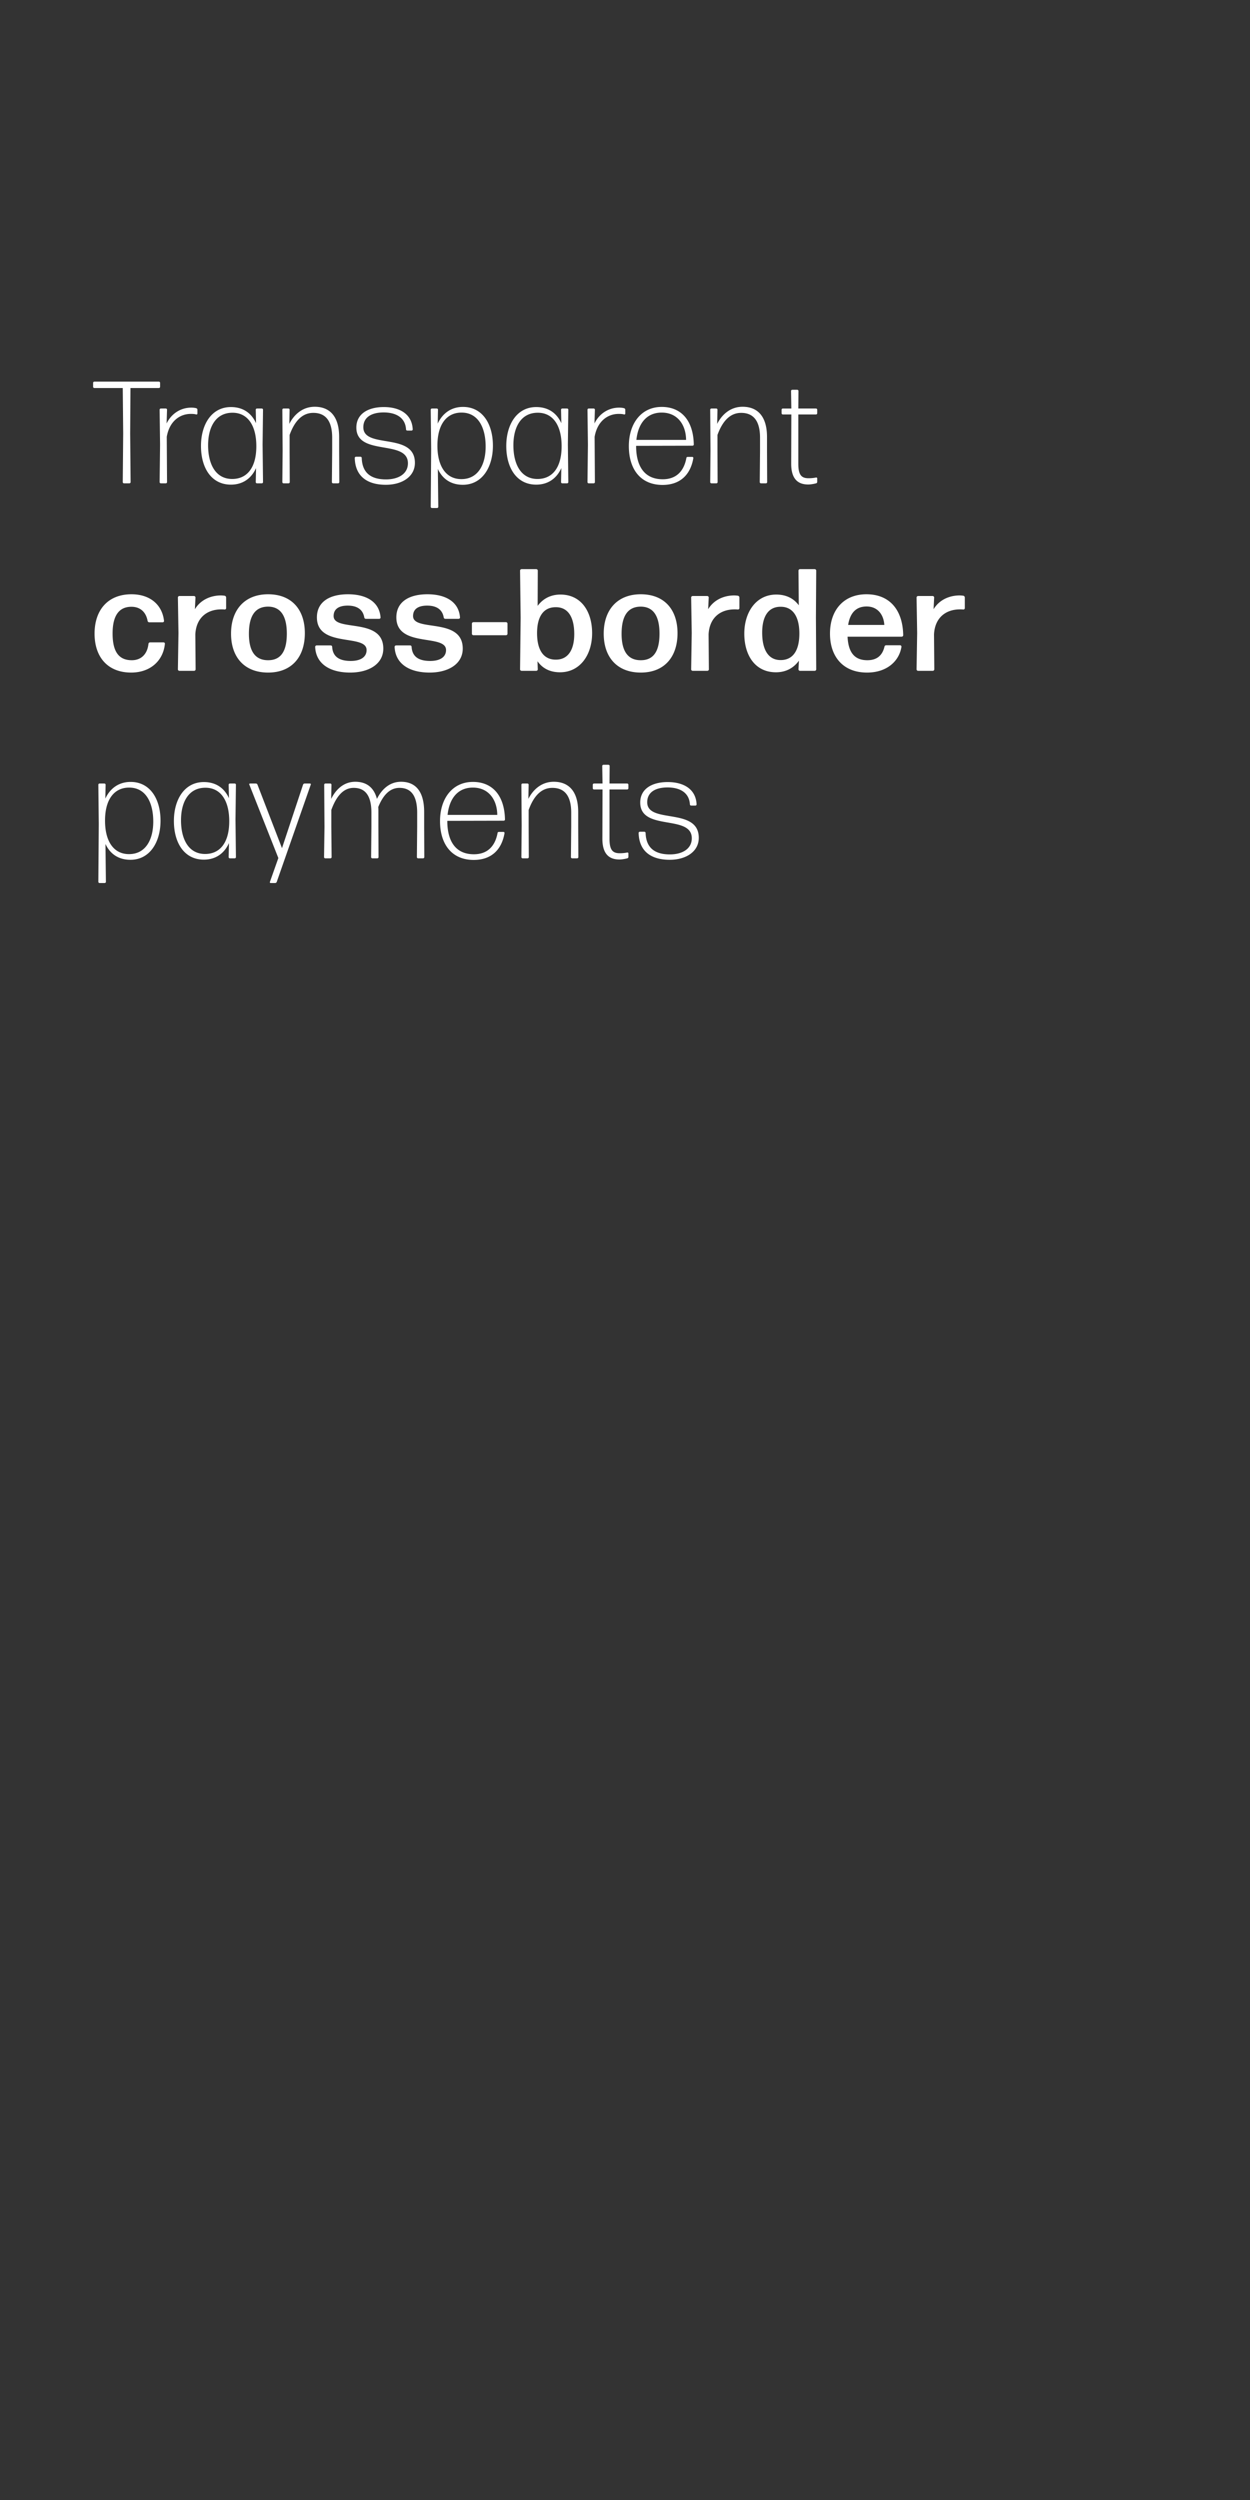 <svg width="300" height="600" viewBox="0 0 300 600" fill="none" xmlns="http://www.w3.org/2000/svg"><rect x="0" y="0" width="300" height="600" fill="#333333" stroke="none"/><path d="M31.065 116a.3.3 0 00.28-.279l-.105-11.715.07-10.879h6.834a.3.3 0 00.278-.279v-.976a.3.3 0 00-.278-.279H22.628a.3.3 0 00-.28.279v.976a.3.3 0 00.28.28h6.834l.104 10.878-.104 11.715a.3.3 0 00.279.279h1.324zm8.746 0a.3.3 0 00.28-.279l-.07-10.878c.662-3.836 3.207-5.51 5.788-5.51.523 0 .94.035 1.29.14.139.035.279-.07.279-.21v-.94a.376.376 0 00-.28-.35c-.348-.104-.767-.139-1.22-.139-2.44 0-4.707 1.36-5.892 3.801l.104-3.313a.3.3 0 00-.279-.279h-1.22a.3.3 0 00-.279.28l.105 8.402-.105 8.996a.3.3 0 00.279.279h1.22zm10.134-9.135c0-4.359 1.813-7.81 5.858-7.81 3.626 0 5.753 3.033 5.718 8.158-.035 5.126-2.3 7.741-5.788 7.741-4.01 0-5.788-3.591-5.788-8.089zM62.846 116a.3.3 0 00.28-.279l-.105-9.031.104-8.368a.3.3 0 00-.279-.279h-1.185a.3.3 0 00-.28.28l.07 3.242c-1.15-2.51-3.207-3.87-6.031-3.87-4.638 0-7.183 4.184-7.183 9.344 0 5.23 2.475 9.275 7.183 9.275 2.859 0 4.916-1.499 6.032-3.975l-.07 3.382a.3.3 0 00.279.279h1.185zm6.417 0a.3.3 0 00.278-.279l-.034-7.427v-3.905c1.185-3.277 2.998-5.3 5.683-5.3 2.72 0 4.533 1.639 4.533 5.963v3.242l-.07 7.427a.3.3 0 00.279.279h1.22a.3.3 0 00.28-.279l-.036-7.427v-3.417c0-4.916-2.231-7.252-5.857-7.252-3.103 0-5.09 2.092-6.102 4.114l.07-3.417a.3.3 0 00-.28-.279h-1.185a.3.3 0 00-.279.28l.07 9.797-.07 7.601a.3.3 0 00.28.279h1.22zm30.315-4.916c0-7.462-12.378-3.243-12.378-8.543 0-2.371 1.918-3.556 4.881-3.556 2.894 0 5.195 1.185 5.37 4.079a.3.3 0 00.279.279h1.046a.3.3 0 00.279-.279c-.175-3.73-3.173-5.37-6.939-5.37-3.835 0-6.59 1.674-6.59 4.917 0 6.973 12.378 2.755 12.378 8.577 0 2.476-2.197 3.871-5.265 3.871-3.696 0-5.718-1.639-5.823-5.161a.3.3 0 00-.279-.279h-1.115c-.14 0-.28.14-.28.279.105 4.394 2.964 6.451 7.462 6.451 3.905 0 6.974-1.953 6.974-5.265zm5.402-4.254c.035-5.16 2.336-7.81 5.788-7.81 4.009 0 5.788 3.626 5.788 8.159 0 4.323-1.813 7.81-5.823 7.81-3.661 0-5.788-3.034-5.753-8.159zm13.319.139c0-5.23-2.51-9.31-7.183-9.31-2.824 0-4.916 1.535-6.066 4.011l.069-3.348a.3.3 0 00-.279-.279h-1.185a.3.3 0 00-.279.28l.105 9.414-.105 13.911a.3.3 0 00.279.279h1.255a.3.3 0 00.279-.279l-.105-9.1c1.151 2.476 3.208 3.801 5.998 3.801 4.637 0 7.217-4.219 7.217-9.38zm4.916-.104c0-4.359 1.813-7.81 5.858-7.81 3.626 0 5.753 3.033 5.718 8.158-.035 5.126-2.301 7.741-5.788 7.741-4.009 0-5.788-3.591-5.788-8.089zM136.116 116a.3.3 0 00.279-.279l-.105-9.031.105-8.368a.3.3 0 00-.279-.279h-1.185a.3.3 0 00-.279.28l.069 3.242c-1.15-2.51-3.207-3.87-6.032-3.87-4.637 0-7.182 4.184-7.182 9.344 0 5.23 2.475 9.275 7.182 9.275 2.86 0 4.917-1.499 6.032-3.975l-.069 3.382a.3.3 0 00.279.279h1.185zm6.382 0a.3.3 0 00.279-.279l-.07-10.878c.662-3.836 3.208-5.51 5.788-5.51.523 0 .941.035 1.29.14.139.035.279-.07.279-.21v-.94a.376.376 0 00-.279-.35c-.349-.104-.767-.139-1.22-.139-2.441 0-4.708 1.36-5.893 3.801l.105-3.313a.3.3 0 00-.279-.279h-1.221a.3.3 0 00-.279.28l.105 8.402-.105 8.996a.3.3 0 00.279.279h1.221zm22.546-6.346c-.139 0-.313.105-.313.279-.593 3.173-2.441 5.091-5.684 5.091-4.254 0-6.38-2.964-6.38-8.02l13.563-.035a.3.3 0 00.279-.279c-.105-5.718-2.964-9.03-7.706-9.03-4.846 0-7.88 3.905-7.88 9.414s2.79 9.31 8.089 9.31c4.289 0 6.73-2.511 7.392-6.451 0-.139-.104-.279-.244-.279h-1.116zm-.383-4.079h-11.925c.419-4.01 2.511-6.555 6.067-6.555 3.801 0 5.823 2.929 5.858 6.555zM171.949 116a.3.3 0 00.279-.279l-.035-7.427v-3.905c1.185-3.277 2.999-5.3 5.683-5.3 2.72 0 4.533 1.639 4.533 5.963v3.242l-.07 7.427a.3.3 0 00.279.279h1.221a.3.3 0 00.279-.279l-.035-7.427v-3.417c0-4.916-2.232-7.252-5.858-7.252-3.103 0-5.091 2.092-6.102 4.114l.07-3.417a.3.3 0 00-.279-.279h-1.185a.3.3 0 00-.279.28l.069 9.797-.069 7.601a.3.3 0 00.279.279h1.22zm24.18-1.185c0-.14-.14-.245-.279-.21a9.005 9.005 0 01-1.778.175c-1.744 0-2.476-.802-2.476-3.487v-11.82h4.254c.139 0 .279-.14.279-.279v-.872a.3.3 0 00-.279-.279h-4.254l.035-4.219a.3.3 0 00-.279-.278h-1.22a.3.3 0 00-.279.278l.07 4.22h-2.058c-.139 0-.278.139-.278.278v.872c0 .14.139.279.278.279h2.058l-.035 11.82c0 3.8 1.743 4.986 4.079 4.986.628 0 1.36-.14 1.883-.279a.34.34 0 00.279-.349v-.836zm-156.556 39.7c.035-.175-.14-.349-.314-.349h-3.242a.407.407 0 00-.384.349c-.279 2.58-1.848 3.975-4.08 3.94-3.068-.035-4.532-2.092-4.532-6.416 0-4.184 1.464-6.415 4.533-6.415 1.952 0 3.451 1.115 3.87 3.382.035.209.209.348.418.348h3.208c.174 0 .349-.174.314-.348-.419-3.801-3.278-6.381-7.81-6.381-5.649 0-8.857 3.766-8.857 9.449s3.208 9.344 8.787 9.344c4.637 0 7.706-2.894 8.089-6.903zM46.6 161a.375.375 0 00.349-.349l-.07-8.403c.209-4.044 2.859-5.997 6.241-5.997.279 0 .558 0 .802.035.174 0 .349-.139.349-.314v-2.58a.448.448 0 00-.35-.418 7.312 7.312 0 00-.87-.07c-2.58 0-4.952 1.116-6.277 3.312l.14-2.824c0-.174-.175-.349-.349-.349h-3.522c-.174 0-.348.175-.348.349l.14 8.543-.14 8.716c0 .175.174.349.348.349H46.6zm26.563-9.031c0-5.683-3.173-9.344-8.821-9.344-5.649 0-8.891 3.766-8.891 9.449s3.242 9.344 8.89 9.344c5.65 0 8.822-3.73 8.822-9.449zm-13.424.14c0-4.254 1.465-6.485 4.568-6.52 3.033 0 4.533 2.231 4.533 6.485 0 4.289-1.465 6.381-4.498 6.381-3.069 0-4.603-2.127-4.603-6.346zm32.254 3.556c0-7.601-11.925-3.94-11.925-7.81 0-1.743 1.325-2.51 3.382-2.51 2.336 0 3.661 1.011 3.975 2.824.035.209.174.349.384.349h3.207c.175 0 .35-.175.314-.349-.279-3.696-3.382-5.544-7.81-5.544-4.568 0-7.462 1.918-7.462 5.544 0 7.392 11.925 3.87 11.925 7.845 0 1.674-1.43 2.615-3.8 2.615-2.79 0-4.324-1.046-4.464-3.382a.35.35 0 00-.348-.349h-3.382c-.175 0-.349.175-.349.349.174 4.045 3.487 6.171 8.403 6.171 4.533 0 7.95-2.092 7.95-5.753zm19.066 0c0-7.601-11.924-3.94-11.924-7.81 0-1.743 1.325-2.51 3.382-2.51 2.336 0 3.661 1.011 3.975 2.824.035.209.174.349.383.349h3.208c.174 0 .349-.175.314-.349-.279-3.696-3.382-5.544-7.81-5.544-4.568 0-7.462 1.918-7.462 5.544 0 7.392 11.925 3.87 11.925 7.845 0 1.674-1.43 2.615-3.801 2.615-2.789 0-4.323-1.046-4.463-3.382a.35.35 0 00-.349-.349h-3.382c-.174 0-.348.175-.348.349.174 4.045 3.486 6.171 8.403 6.171 4.532 0 7.949-2.092 7.949-5.753zm10.391-3.207a.375.375 0 00.349-.349v-2.441c0-.174-.174-.348-.349-.348h-7.845a.374.374 0 00-.348.348v2.441c0 .174.174.349.348.349h7.845zm20.66-.489c0-5.23-2.65-9.274-7.601-9.274-2.371 0-4.219 1.011-5.474 2.719l.035-8.472a.375.375 0 00-.349-.349h-3.556a.375.375 0 00-.349.349l.14 11.332-.14 12.377c0 .175.175.349.349.349h3.556a.375.375 0 00.349-.349l-.07-1.952c1.221 1.743 3.034 2.65 5.405 2.65 4.811 0 7.705-4.184 7.705-9.38zm-13.214-.139c.035-4.045 1.673-6.102 4.463-6.102 2.963-.035 4.463 2.371 4.463 6.451 0 3.8-1.5 6.206-4.533 6.136-2.859-.035-4.428-2.336-4.393-6.485zm33.709.139c0-5.683-3.173-9.344-8.821-9.344-5.649 0-8.891 3.766-8.891 9.449s3.242 9.344 8.891 9.344c5.648 0 8.821-3.73 8.821-9.449zm-13.423.14c0-4.254 1.464-6.485 4.567-6.52 3.034 0 4.533 2.231 4.533 6.485 0 4.289-1.465 6.381-4.498 6.381-3.068 0-4.602-2.127-4.602-6.346zM169.783 161c.174 0 .348-.174.348-.349l-.069-8.403c.209-4.044 2.859-5.997 6.241-5.997.279 0 .558 0 .802.035.174 0 .349-.139.349-.314v-2.58a.449.449 0 00-.349-.418 7.318 7.318 0 00-.872-.07c-2.58 0-4.951 1.116-6.276 3.312l.14-2.824c0-.174-.175-.349-.349-.349h-3.522c-.174 0-.348.175-.348.349l.139 8.543-.139 8.716c0 .175.174.349.348.349h3.557zm13.139-9.17c0-3.87 1.465-6.276 4.533-6.206 2.824.034 4.428 2.371 4.393 6.555-.035 4.149-1.673 6.241-4.498 6.241-2.929 0-4.428-2.441-4.428-6.59zm12.622 9.17a.375.375 0 00.349-.349l-.07-12.447.07-11.262a.375.375 0 00-.349-.349h-3.556a.375.375 0 00-.349.349l.07 8.333c-1.221-1.674-3.069-2.58-5.405-2.58-4.811 0-7.67 4.184-7.67 9.379 0 5.23 2.615 9.275 7.601 9.275 2.405 0 4.253-1.046 5.509-2.79l-.105 2.092c0 .175.174.349.349.349h3.556zm17.148-6.137a.415.415 0 00-.419.349c-.523 2.197-1.917 3.243-4.114 3.243-3.033 0-4.567-1.813-4.742-5.649h13.006a.374.374 0 00.348-.348c-.104-6.102-3.277-9.833-8.821-9.833-5.439 0-8.752 3.766-8.752 9.449 0 5.474 3.104 9.344 8.891 9.344 4.812 0 7.741-2.789 8.264-6.206 0-.174-.14-.349-.314-.349h-3.347zm-.453-4.881h-8.682c.453-2.894 1.917-4.428 4.428-4.428 2.754 0 4.114 2.092 4.254 4.428zM223.884 161a.375.375 0 00.349-.349l-.07-8.403c.209-4.044 2.859-5.997 6.241-5.997.279 0 .558 0 .802.035.174 0 .349-.139.349-.314v-2.58a.449.449 0 00-.349-.418 7.318 7.318 0 00-.872-.07c-2.58 0-4.951 1.116-6.276 3.312l.14-2.824c0-.174-.175-.349-.349-.349h-3.521a.375.375 0 00-.349.349l.139 8.543-.139 8.716c0 .175.174.349.349.349h3.556zM25.208 196.83c.035-5.16 2.336-7.81 5.788-7.81 4.01 0 5.788 3.626 5.788 8.159 0 4.323-1.813 7.81-5.823 7.81-3.661 0-5.788-3.034-5.753-8.159zm13.319.139c0-5.23-2.51-9.309-7.183-9.309-2.824 0-4.916 1.534-6.067 4.01l.07-3.348c0-.139-.14-.279-.279-.279h-1.185c-.14 0-.28.14-.28.279l.105 9.415-.104 13.911a.3.3 0 00.279.279h1.255a.3.3 0 00.279-.279l-.105-9.1c1.151 2.476 3.208 3.801 5.997 3.801 4.638 0 7.218-4.219 7.218-9.38zm4.916-.104c0-4.359 1.813-7.81 5.858-7.81 3.626 0 5.753 3.033 5.718 8.158-.035 5.126-2.301 7.741-5.788 7.741-4.01 0-5.788-3.591-5.788-8.089zM56.344 206a.3.3 0 00.279-.279l-.105-9.031.105-8.368c0-.139-.14-.279-.279-.279H55.16c-.14 0-.28.14-.28.279l.07 3.243c-1.15-2.51-3.207-3.87-6.032-3.87-4.637 0-7.182 4.184-7.182 9.344 0 5.23 2.475 9.275 7.182 9.275 2.86 0 4.917-1.499 6.032-3.975l-.07 3.382a.3.3 0 00.28.279h1.185zm18.236-17.678c.07-.139-.034-.279-.174-.279h-1.29c-.174 0-.314.105-.384.279l-5.055 15.237-5.893-15.271a.429.429 0 00-.383-.245h-1.395c-.14 0-.244.14-.174.245l6.973 17.642-2.022 5.718c-.07.14.035.279.174.279h1.08c.175 0 .315-.104.384-.279l8.16-23.326zm4.936 6.067c1.186-3.242 2.86-5.3 5.37-5.3 2.58 0 4.254 1.604 4.254 5.963v3.452l-.07 7.217a.3.3 0 00.279.279h1.22a.3.3 0 00.28-.279l-.035-7.217v-3.627c0-.418 0-.802-.035-1.185 1.15-2.824 2.754-4.603 5.09-4.603 2.58 0 4.254 1.604 4.254 5.963v3.452l-.07 7.217a.3.3 0 00.279.279h1.221c.139 0 .278-.139.278-.279l-.034-7.217v-3.627c0-4.986-2.092-7.252-5.544-7.252-2.825 0-4.707 1.918-5.788 4.114-.732-2.824-2.58-4.114-5.195-4.114-2.93 0-4.777 2.057-5.788 4.114l.07-3.417c0-.139-.14-.279-.28-.279h-1.185a.3.3 0 00-.279.279l.07 10.182-.105 7.217a.3.3 0 00.28.279h1.254a.3.3 0 00.28-.279l-.07-7.217v-4.115zm40.213 5.265c-.139 0-.313.105-.313.279-.593 3.173-2.441 5.091-5.684 5.091-4.253 0-6.38-2.964-6.38-8.02l13.563-.035a.3.3 0 00.279-.279c-.105-5.718-2.964-9.03-7.706-9.03-4.846 0-7.88 3.905-7.88 9.414s2.79 9.31 8.089 9.31c4.289 0 6.73-2.511 7.392-6.451 0-.139-.104-.279-.244-.279h-1.116zm-.383-4.079h-11.925c.419-4.01 2.511-6.555 6.067-6.555 3.801 0 5.823 2.929 5.858 6.555zM126.634 206a.3.3 0 00.279-.279l-.035-7.427v-3.905c1.185-3.277 2.999-5.3 5.683-5.3 2.72 0 4.533 1.639 4.533 5.963v3.242l-.07 7.427a.3.3 0 00.279.279h1.221a.3.3 0 00.279-.279l-.035-7.427v-3.417c0-4.916-2.232-7.252-5.858-7.252-3.103 0-5.091 2.092-6.102 4.114l.07-3.417a.3.3 0 00-.279-.279h-1.185a.3.3 0 00-.279.279l.069 9.798-.069 7.601a.3.3 0 00.279.279h1.22zm24.18-1.185a.223.223 0 00-.279-.21 9.005 9.005 0 01-1.778.175c-1.744 0-2.476-.802-2.476-3.487v-11.82h4.254a.3.3 0 00.279-.279v-.872a.3.3 0 00-.279-.279h-4.254l.035-4.218a.3.3 0 00-.279-.279h-1.22a.3.3 0 00-.279.279l.07 4.218h-2.058c-.139 0-.278.14-.278.279v.872c0 .14.139.279.278.279h2.058l-.035 11.82c0 3.8 1.743 4.986 4.079 4.986.628 0 1.36-.14 1.883-.279a.34.34 0 00.279-.349v-.836zm16.893-3.731c0-7.462-12.377-3.243-12.377-8.543 0-2.371 1.917-3.556 4.881-3.556 2.894 0 5.195 1.185 5.369 4.079a.3.3 0 00.279.279h1.046a.3.3 0 00.279-.279c-.174-3.73-3.173-5.369-6.938-5.369-3.836 0-6.59 1.673-6.59 4.916 0 6.973 12.378 2.755 12.378 8.577 0 2.476-2.197 3.871-5.265 3.871-3.696 0-5.718-1.639-5.823-5.161a.3.3 0 00-.279-.279h-1.116c-.139 0-.279.14-.279.279.105 4.394 2.964 6.451 7.462 6.451 3.905 0 6.973-1.953 6.973-5.265z" fill="#fff"/></svg>